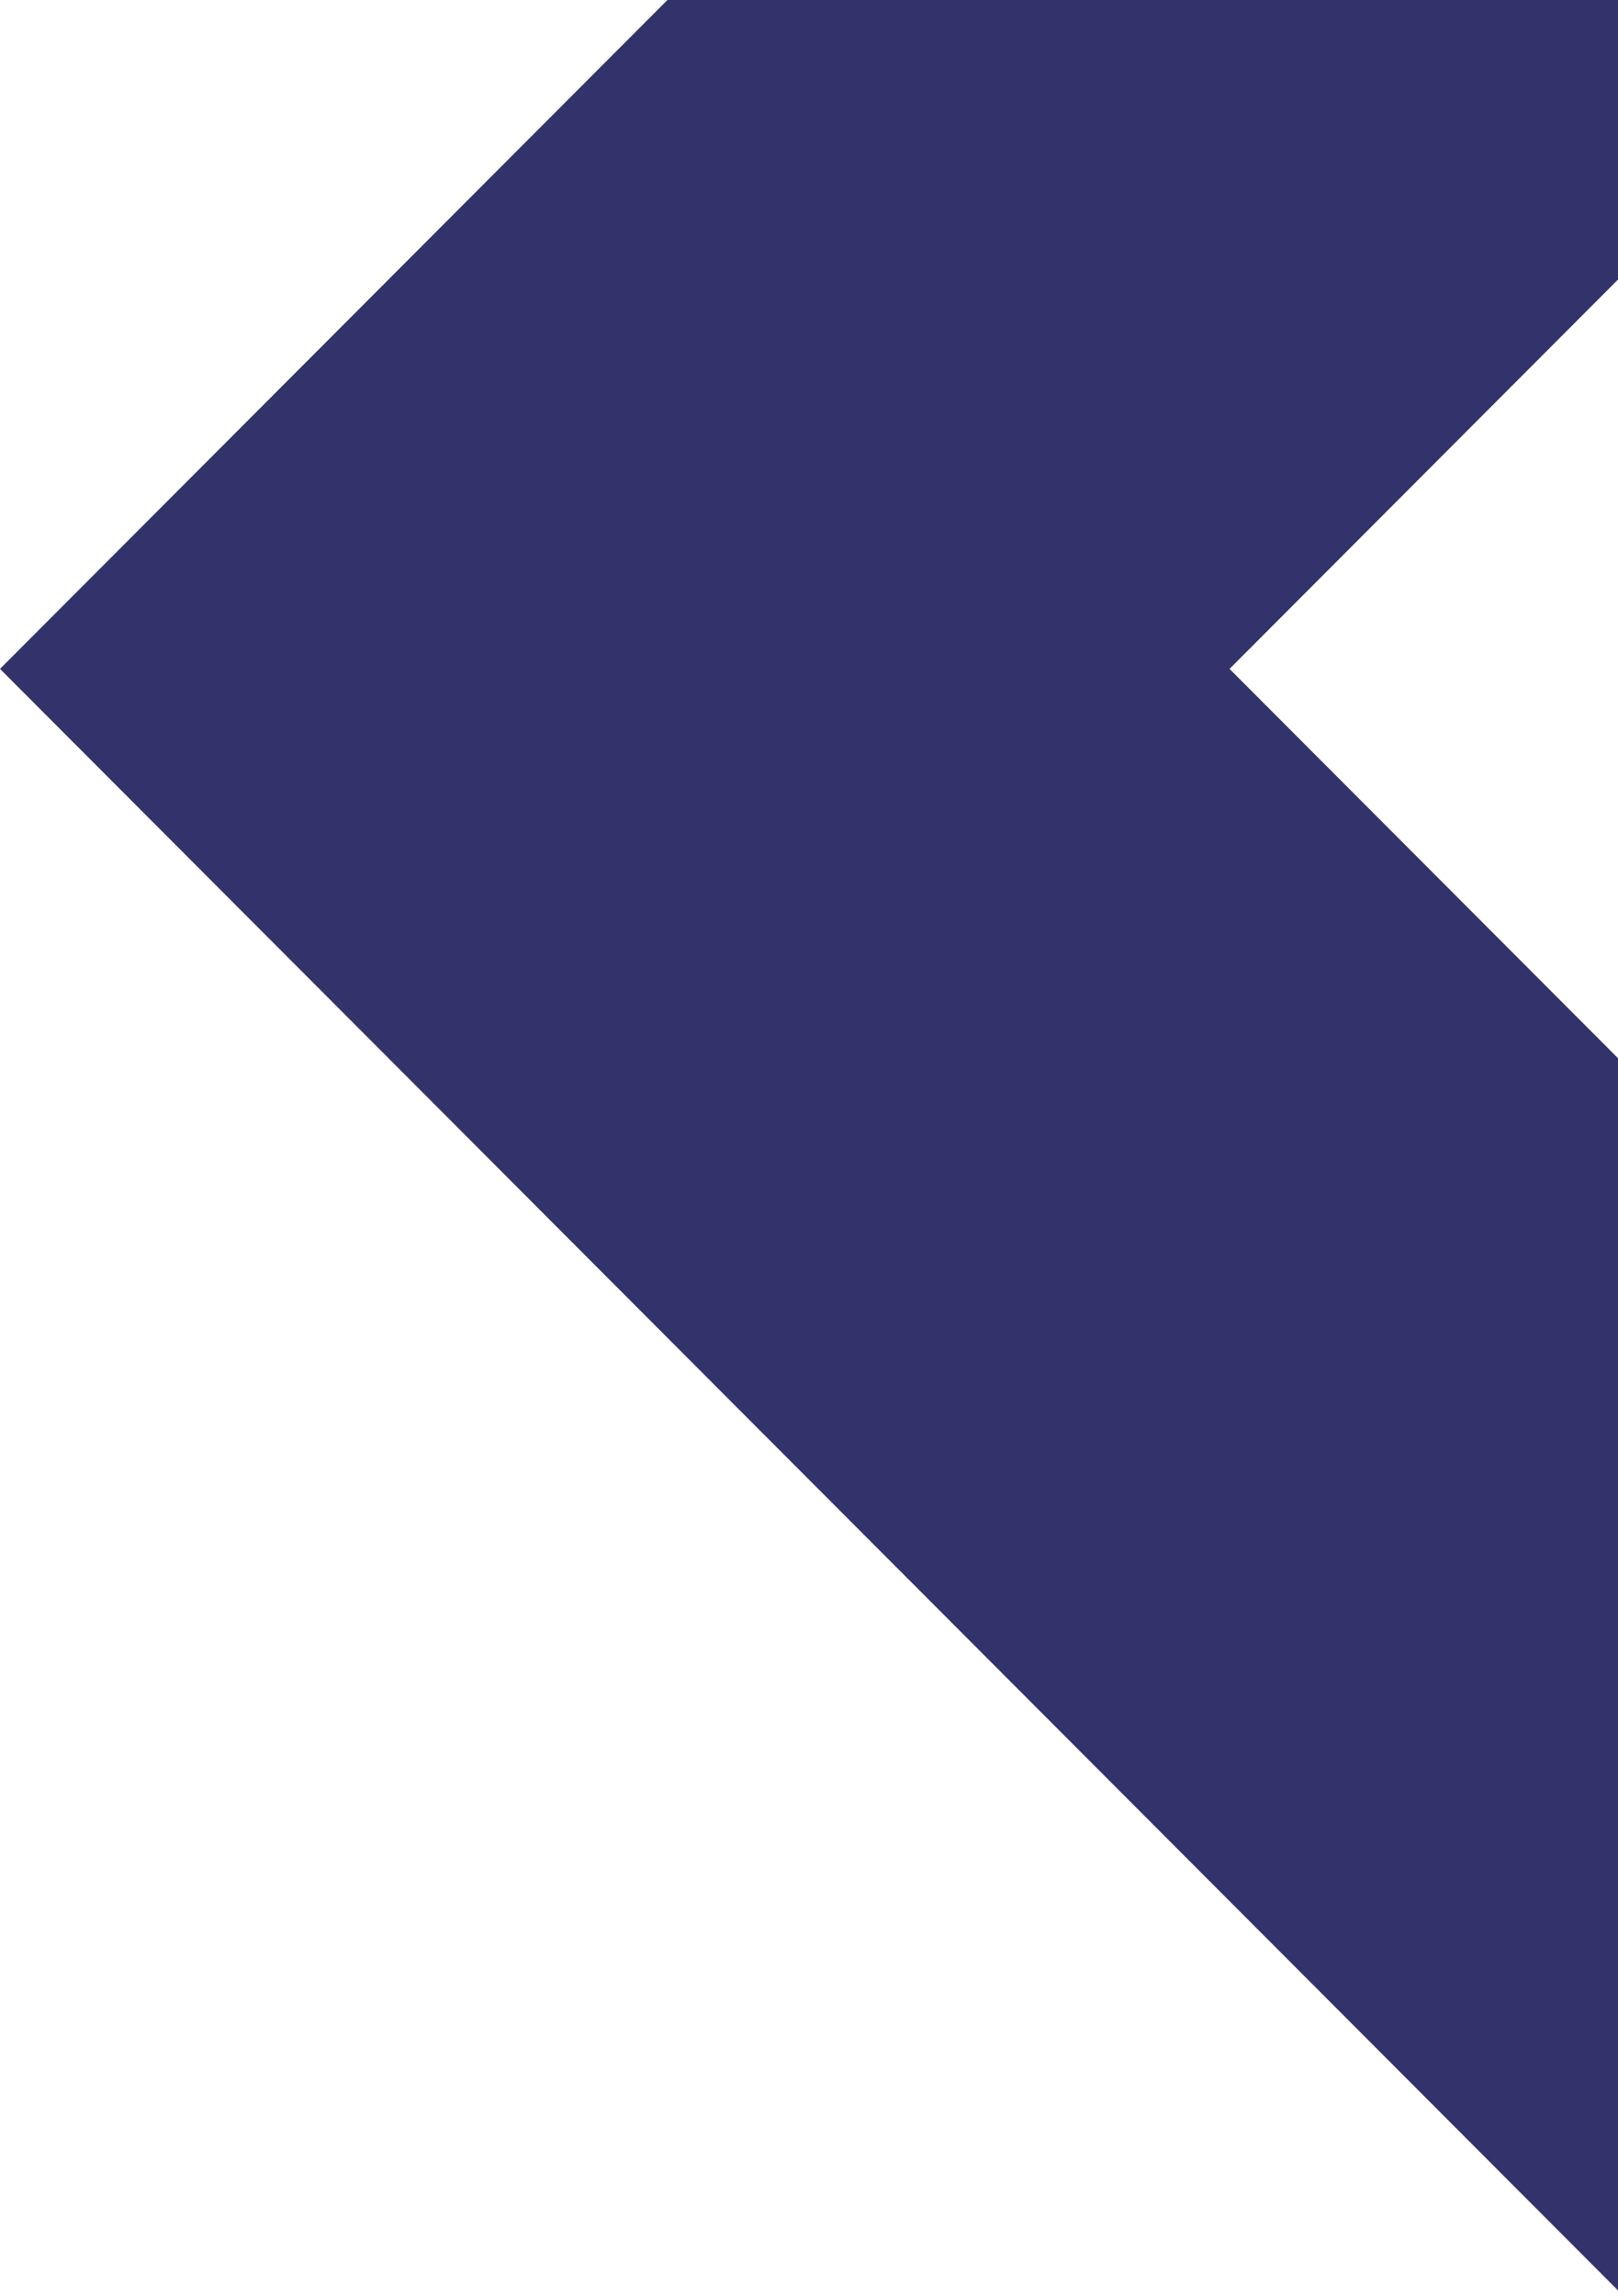 <?xml version="1.0" encoding="UTF-8"?>
<svg width="227px" height="322px" viewBox="0 0 227 322" version="1.1" xmlns="http://www.w3.org/2000/svg" xmlns:xlink="http://www.w3.org/1999/xlink">
    <!-- Generator: Sketch 46.2 (44496) - http://www.bohemiancoding.com/sketch -->
    <title>SVG_Logo_01</title>
    <desc>Created with Sketch.</desc>
    <defs></defs>
    <g id="Page-1" stroke="none" stroke-width="1" fill="none" fill-rule="evenodd">
        <g id="CoZ_ConceptOnePager_Velocihamster_001" transform="translate(-648, -2019)" fill="#33336B">
            <g id="PANEL_Governance" transform="translate(-466, 1795)">
                <g id="Rules" transform="translate(698, 224)">
                    <g id="No.-2" transform="translate(332, 0)">
                        <polygon id="SVG_Logo_01" transform="translate(256.5, 137) rotate(-180) translate(-256.5, -137) " points="84 7.4 256.5 180.2 84 353 256.5 353 429 180.2 170.25 -79"></polygon>
                    </g>
                </g>
            </g>
        </g>
    </g>
</svg>